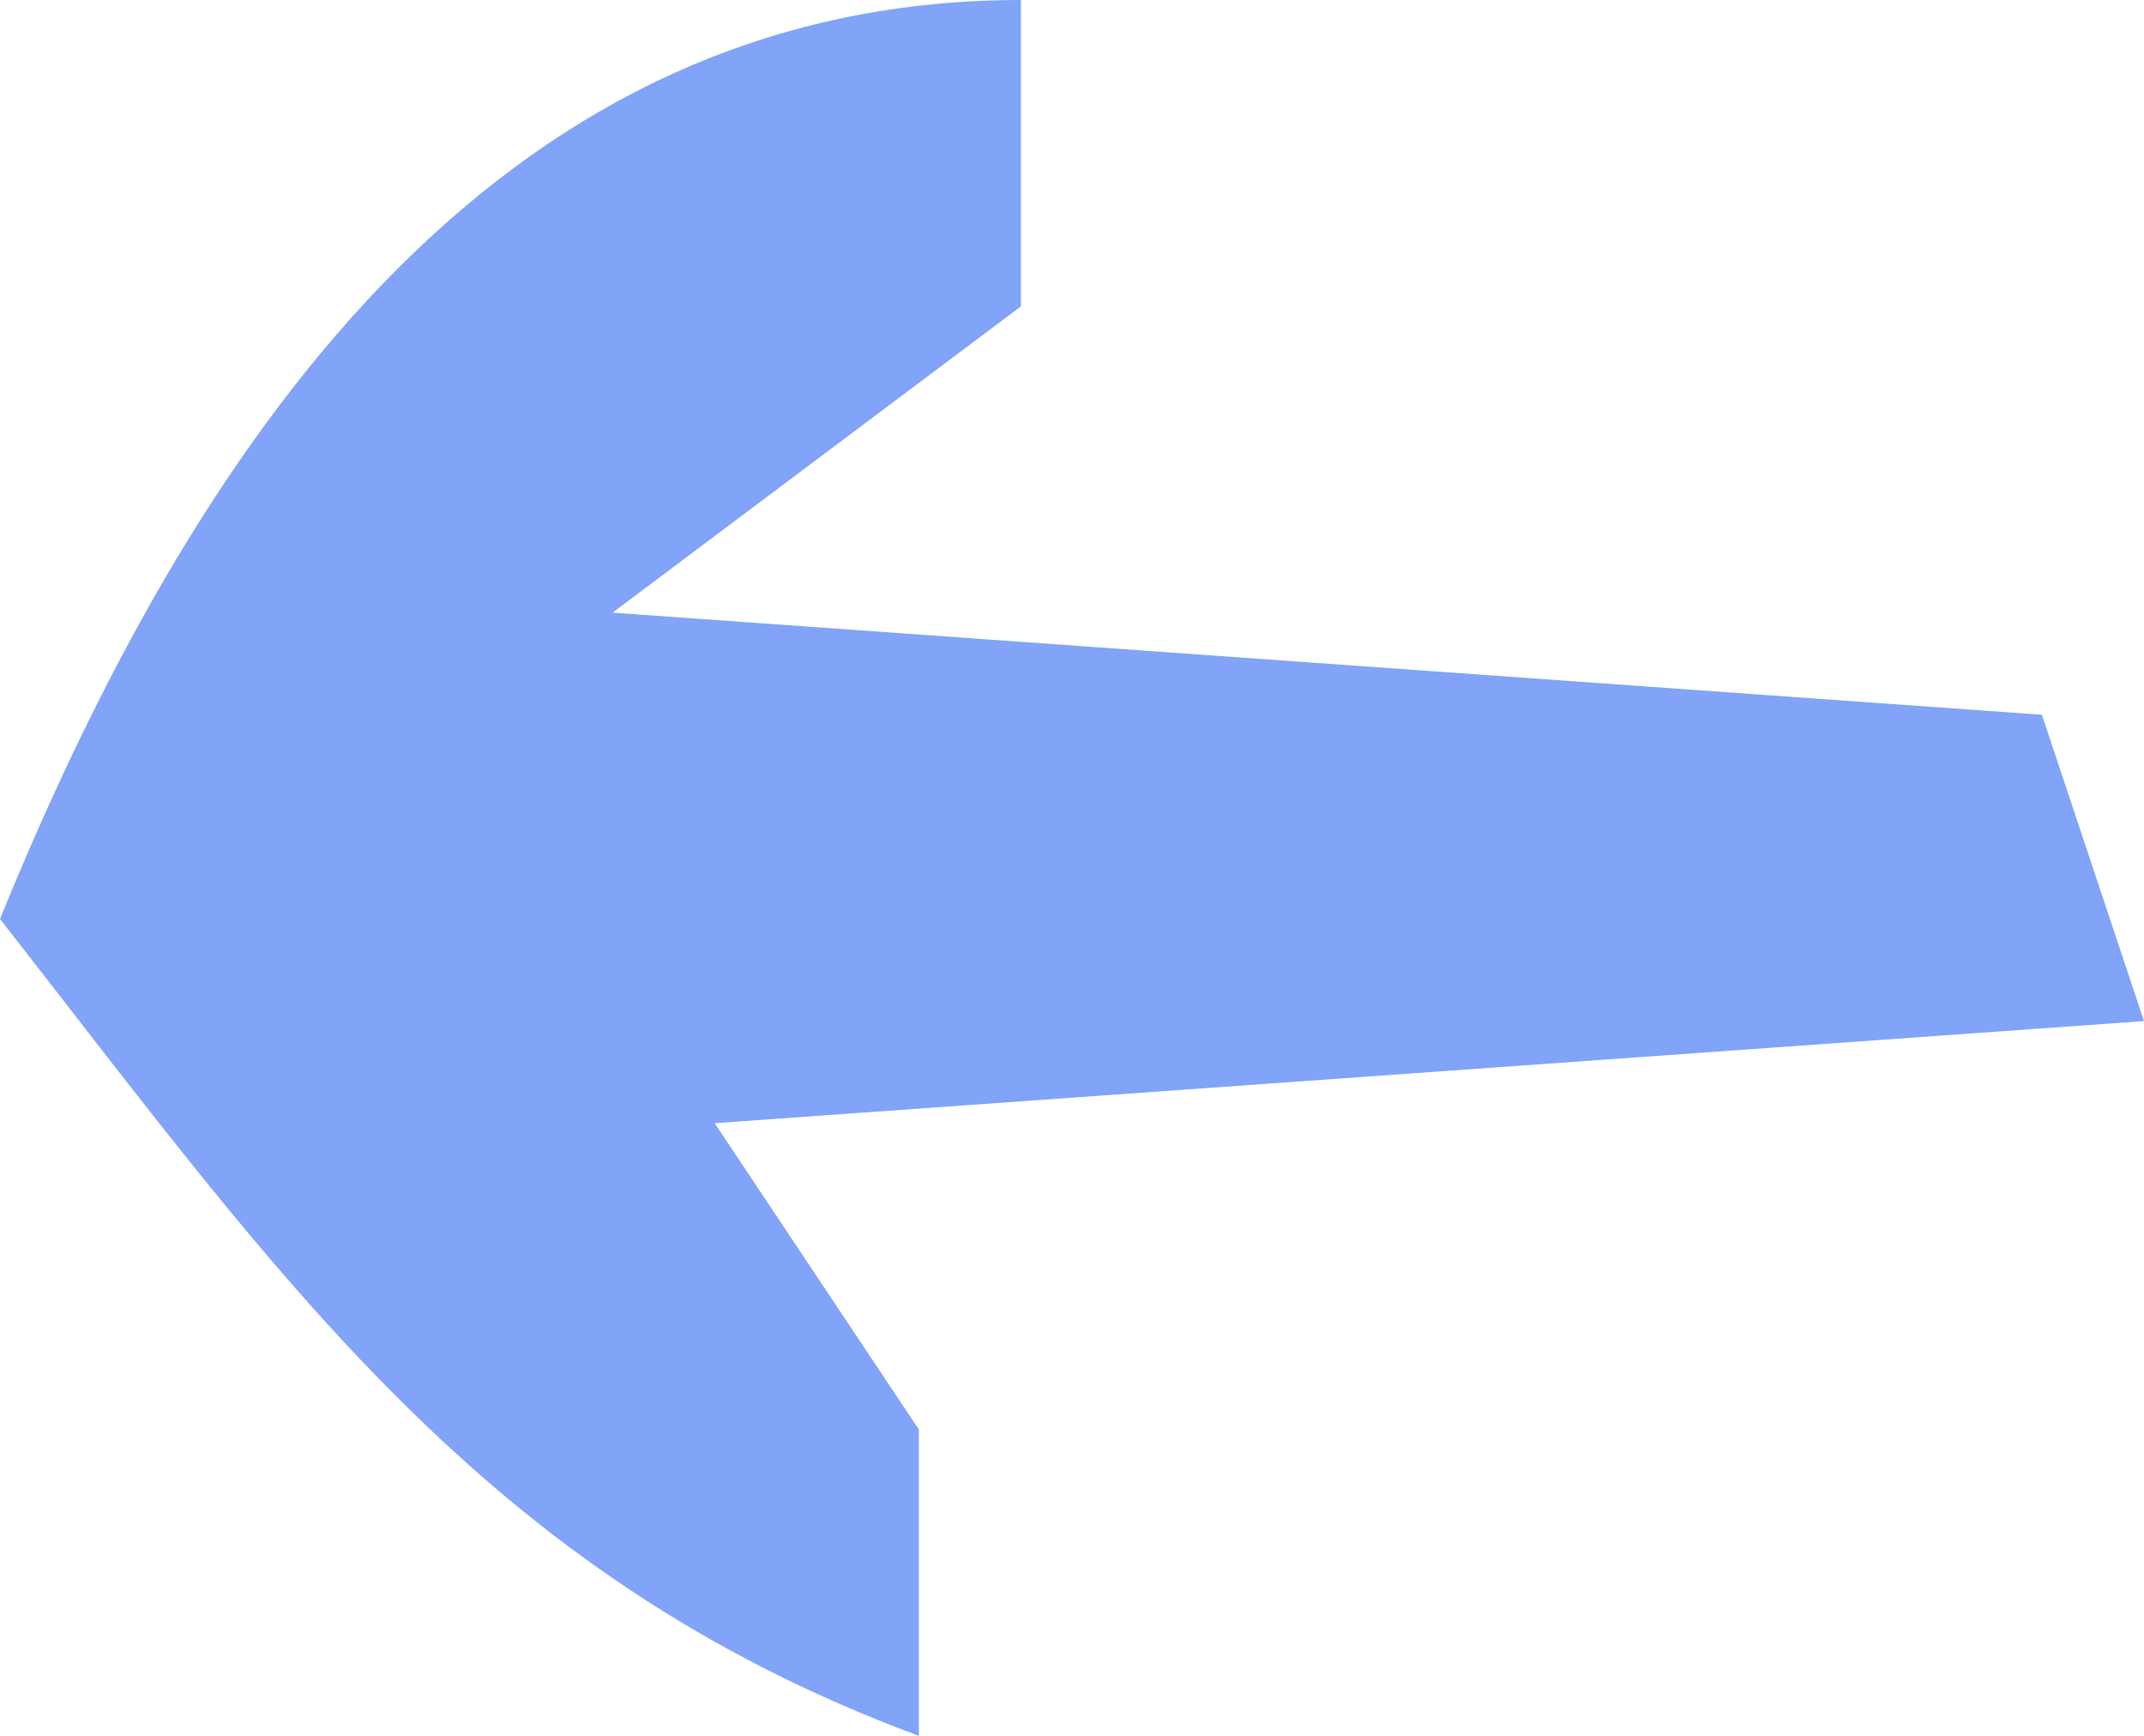 <?xml version="1.0" encoding="UTF-8"?>
<svg version="1.1" xmlns="http://www.w3.org/2000/svg" width="21" height="17">
<path d="M0 0 C0 0.99 0 1.98 0 3 C-1.32 3.99 -2.64 4.98 -4 6 C2.93 6.495 2.93 6.495 10 7 C10.33 7.99 10.66 8.98 11 10 C6.38 10.33 1.76 10.66 -3 11 C-2.01 12.485 -2.01 12.485 -1 14 C-1 14.99 -1 15.98 -1 17 C-5.274 15.417 -7.265 12.494 -10 9 C-8.134 4.42 -5.209 0 0 0 Z " fill="#81A3F8" transform="translate(10,0)"/>
</svg>

